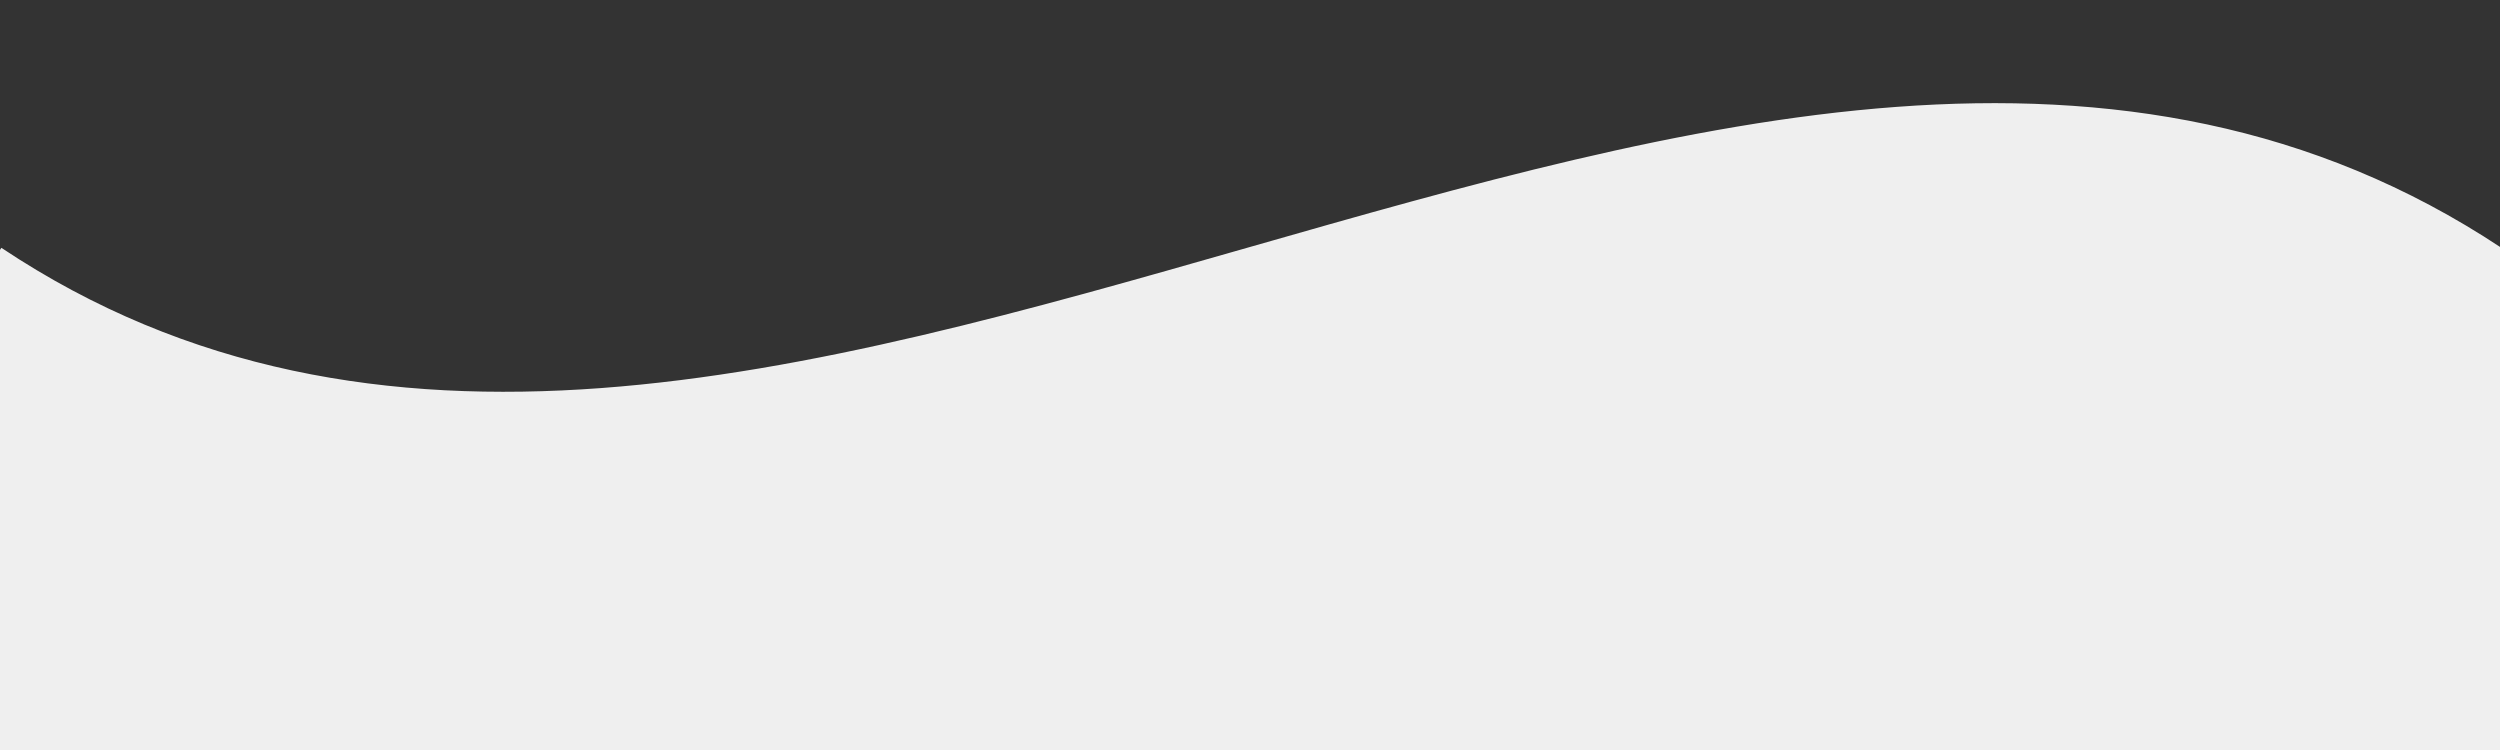 <svg viewBox="0 0 500 150" preserveAspectRatio="none" style="height: 100%; width: 100%;" xmlns="http://www.w3.org/2000/svg">
        <rect x="0" y="0" width="500" height="150" fill="#333333" stroke="none"/>
        <path d="M0.00,49.98 C149.99,150.00 349.20,-49.98 500.00,49.98 L500.00,150.00 L0.00,150.00 Z"
                style="stroke: none; fill: #EFEFEF"></path>
        <path class="neon-path" d="M0.00,49.98 C149.99,150.00 349.20,-49.98 500.00,49.98"
                style="stroke: #EFEFEF;fill: none;"></path>
</svg>